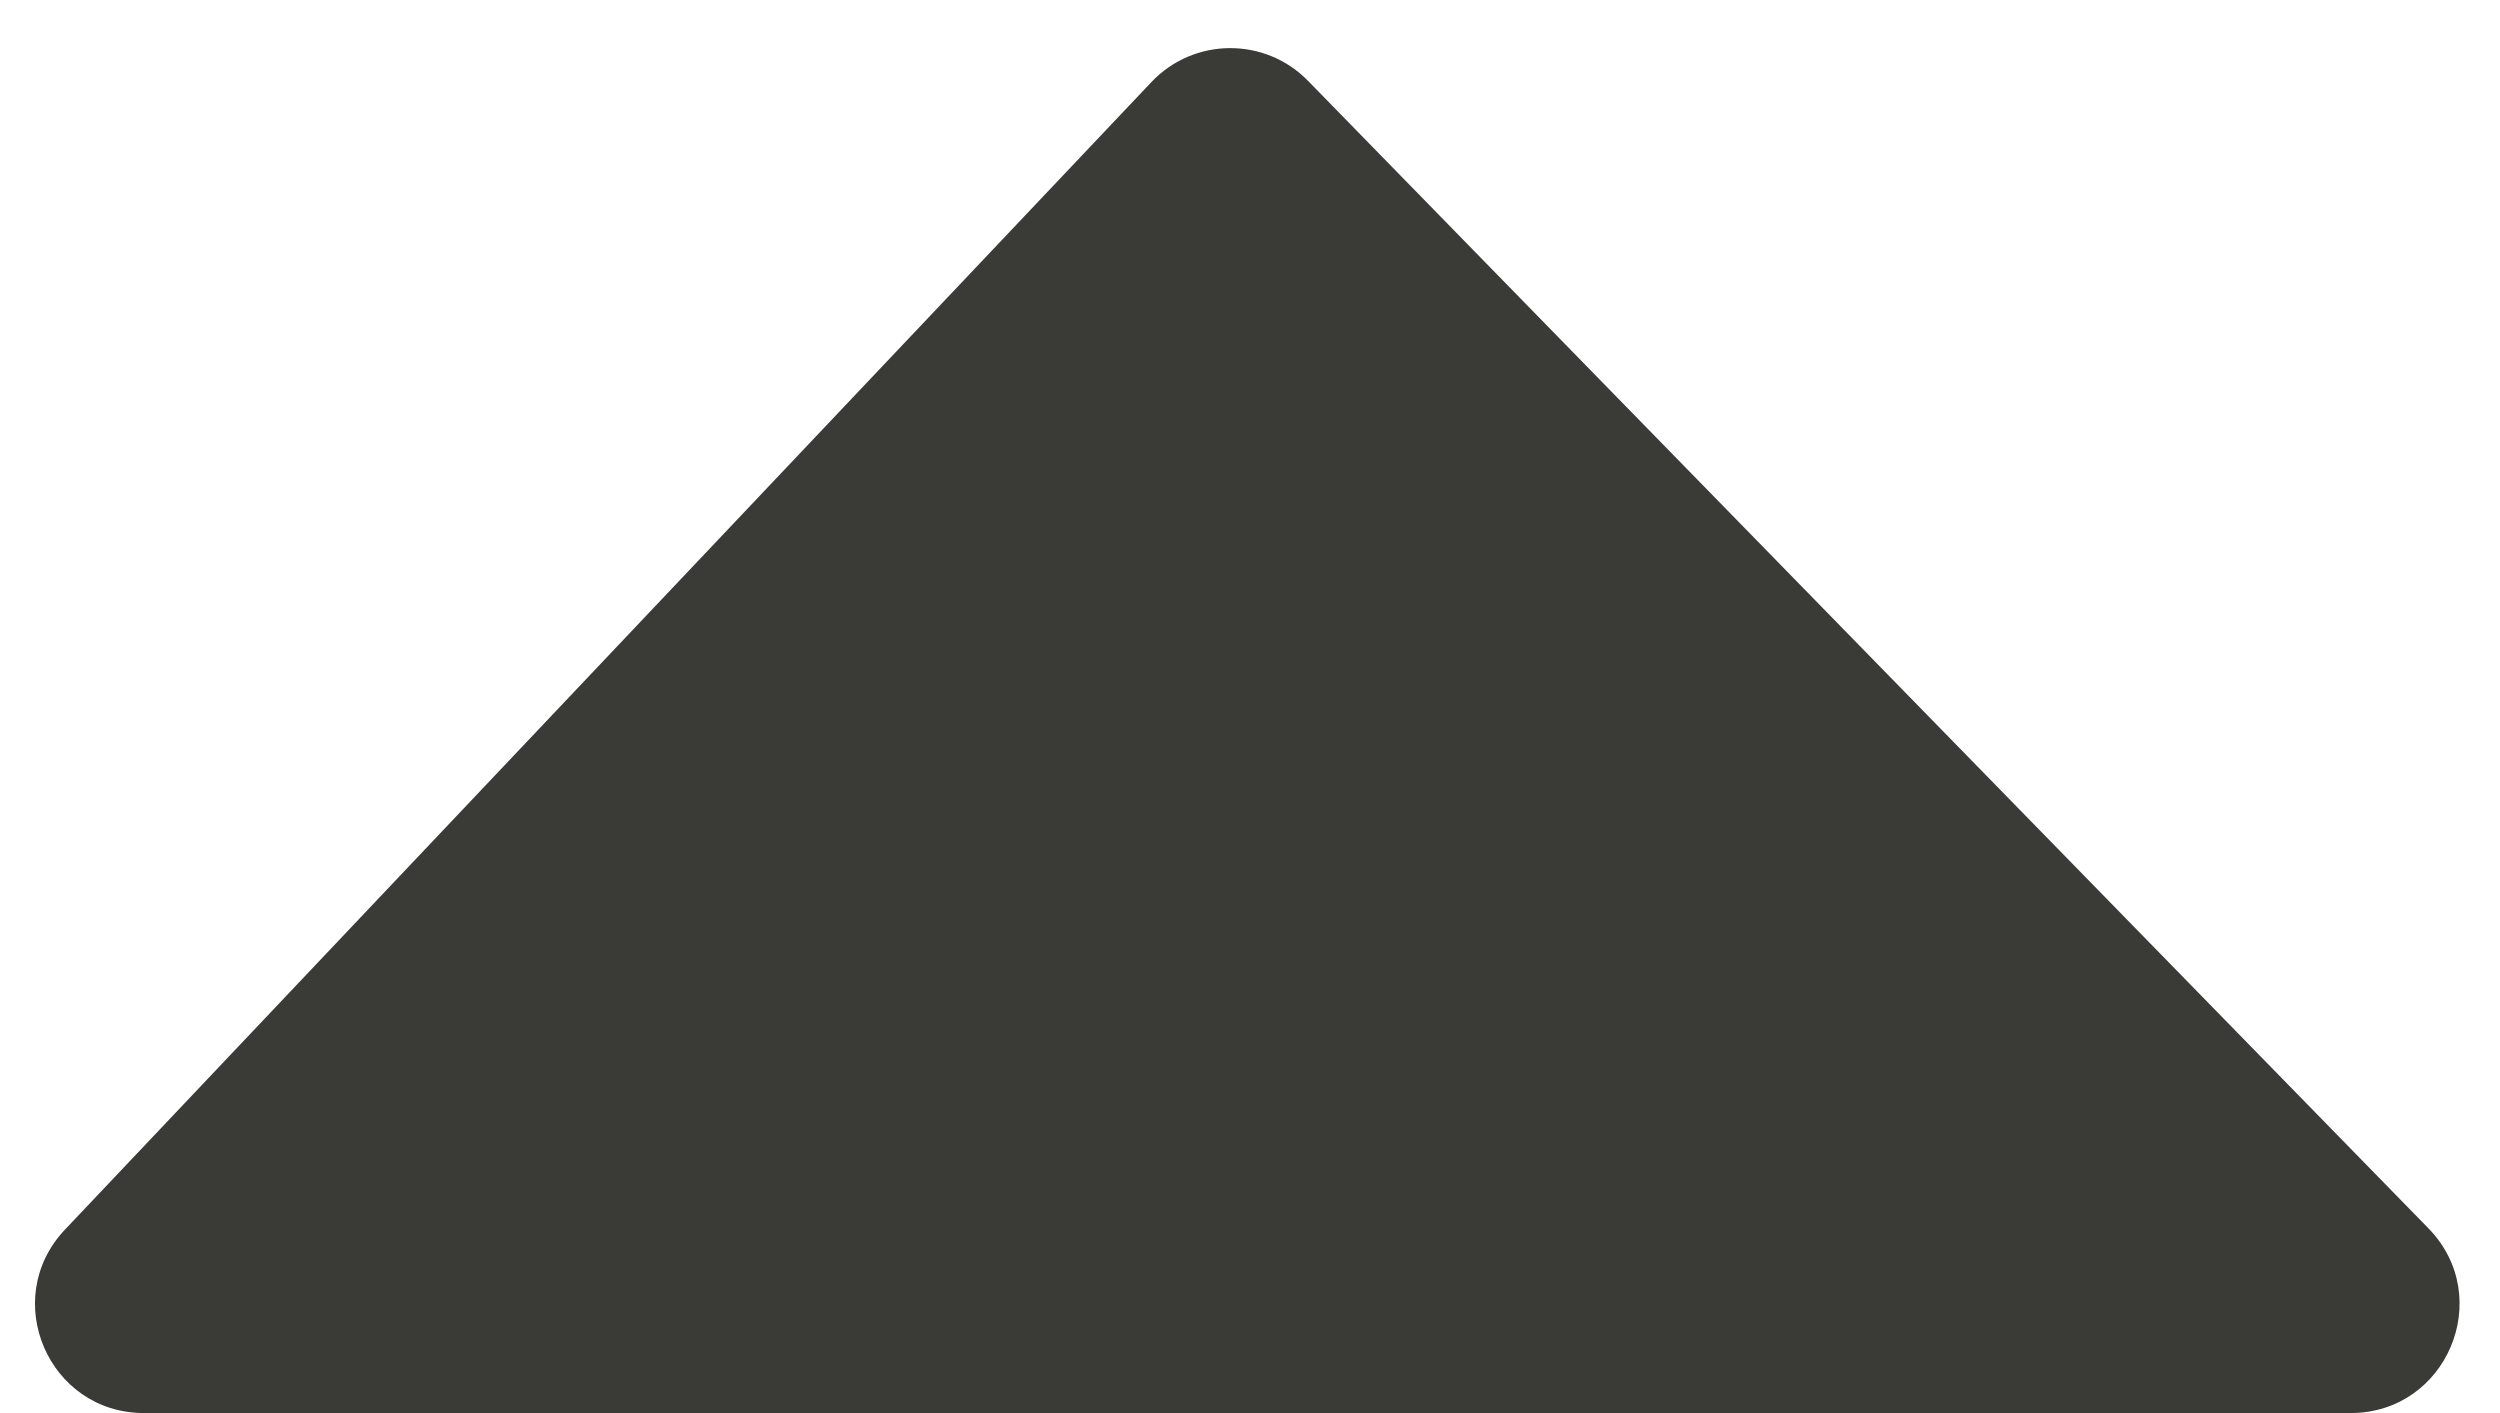 <svg width="23" height="13" viewBox="0 0 23 13" fill="none" xmlns="http://www.w3.org/2000/svg">
<path d="M1.324 13L21.626 13C22.511 13 22.96 11.935 22.342 11.301L12.034 0.744C11.638 0.338 10.983 0.343 10.593 0.755L0.598 11.312C-0.006 11.95 0.446 13 1.324 13Z" fill="#3A3B36"/>
</svg>
